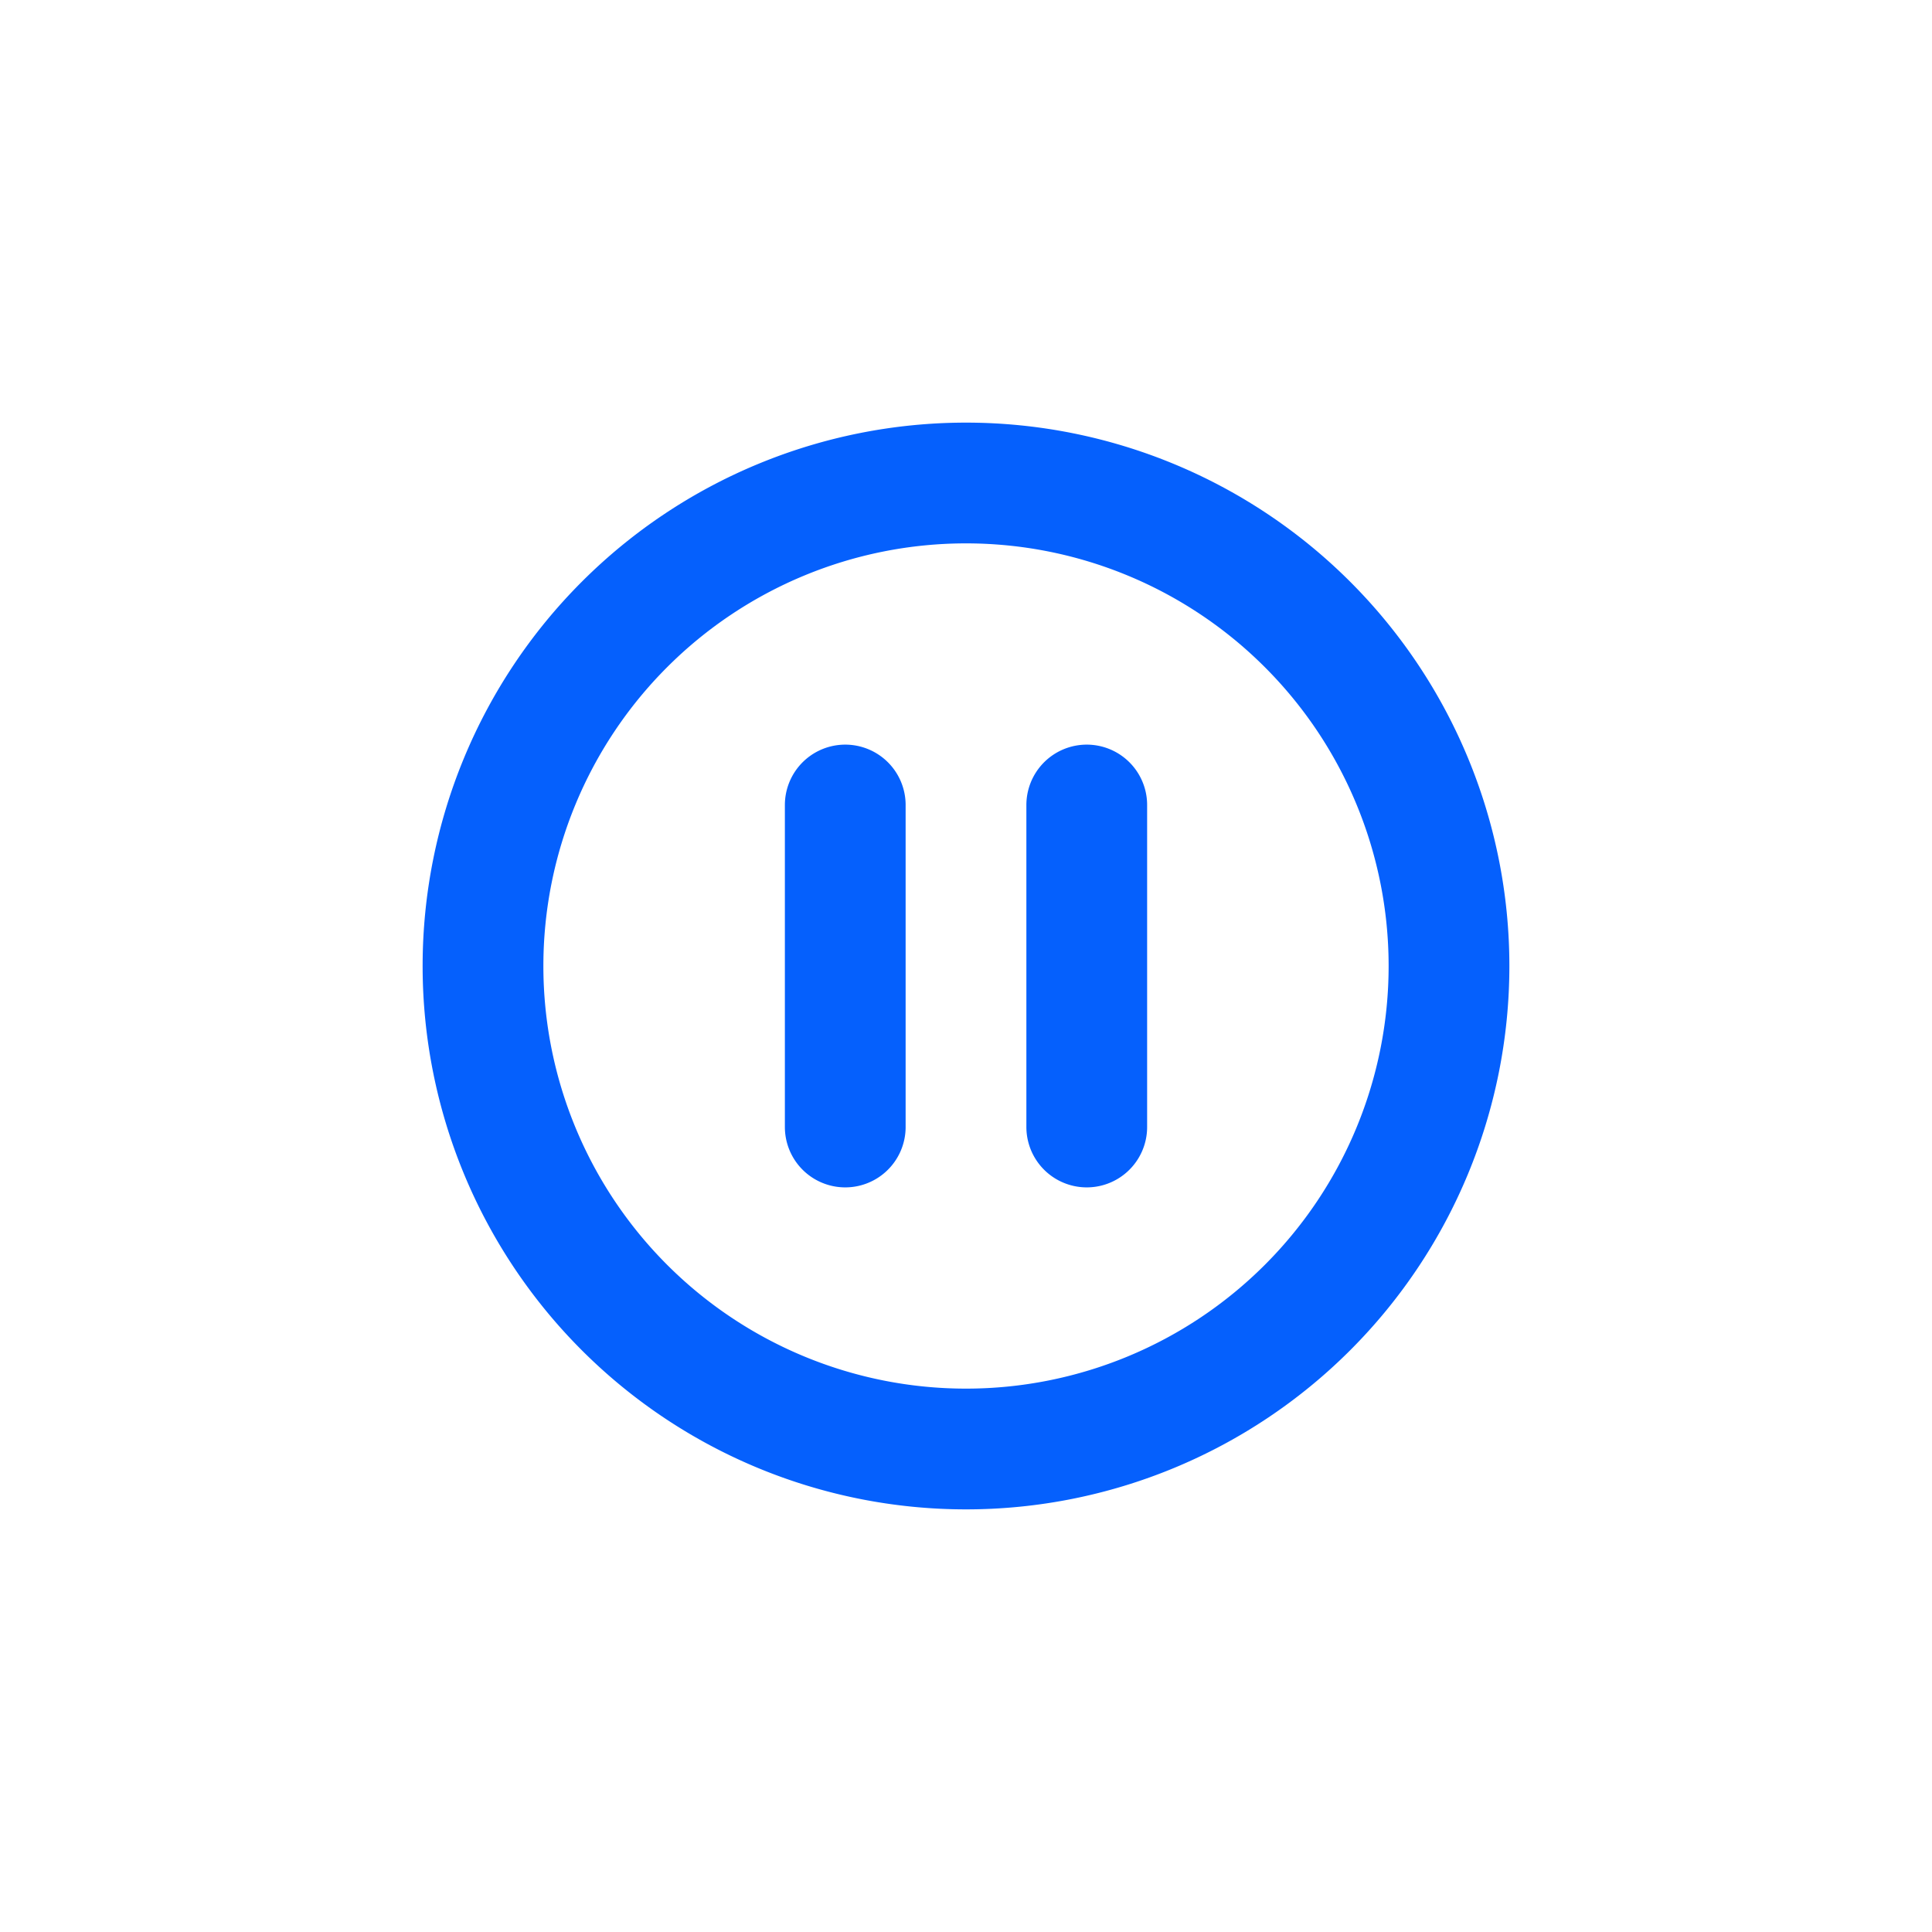 <svg id="Group_23682" data-name="Group 23682" xmlns="http://www.w3.org/2000/svg" width="24" height="24" viewBox="0 0 24 24">
  <g id="Rectangle_6110" data-name="Rectangle 6110" fill="#fff" stroke="#0560fd" stroke-width="1" opacity="0">
    <rect width="24" height="24" rx="6" stroke="none"/>
    <rect x="0.5" y="0.5" width="23" height="23" rx="5.5" fill="none"/>
  </g>
  <path id="Path_17009" data-name="Path 17009" d="M10.5,7v4m-3,0V7M15,9A6,6,0,1,1,9,3,6,6,0,0,1,15,9Z" transform="translate(3 3)" fill="none" stroke="#0560fd" stroke-linecap="round" stroke-linejoin="round" stroke-width="1.5"/>
</svg>
